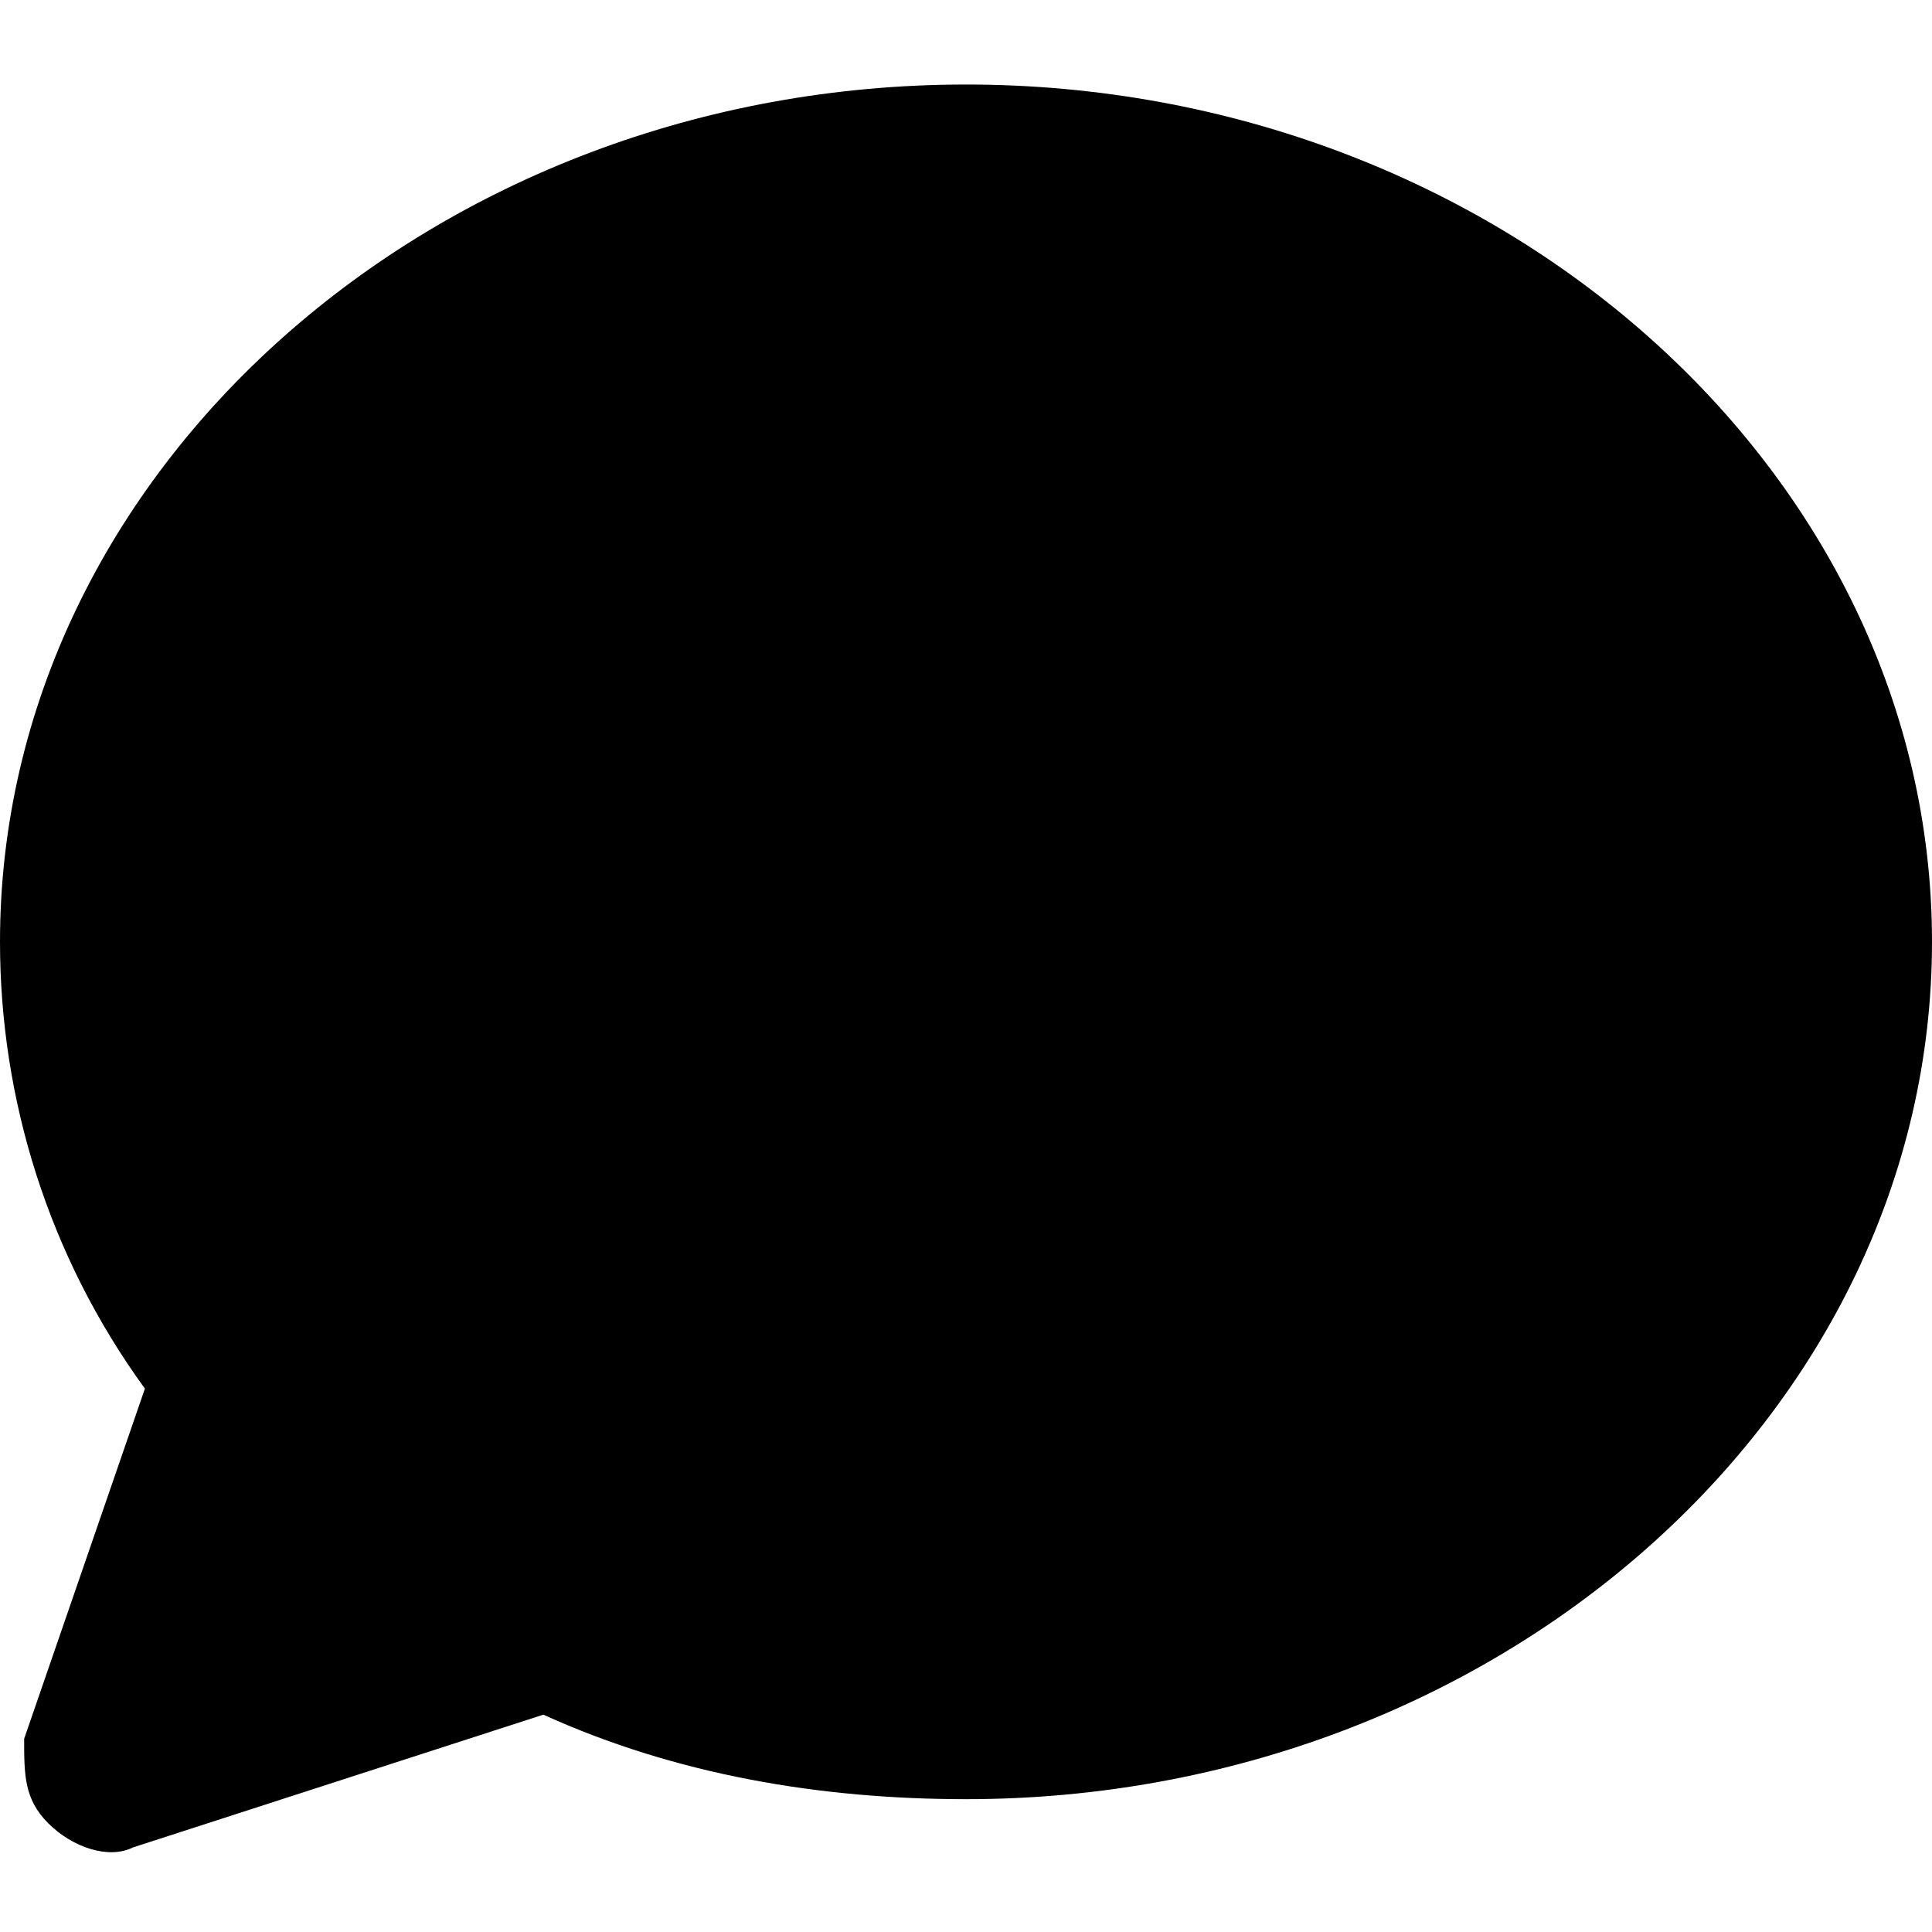 <svg version="1.1" xmlns="http://www.w3.org/2000/svg" xmlns:xlink="http://www.w3.org/1999/xlink" x="0px" y="0px"
	 viewBox="0 0 16 16" style="enable-background:new 0 0 16 16;" xml:space="preserve">
<g fill="inherit" id="message-2" transform="translate(12, 11) scale(-1, 1) translate(-12, -11) ">
	<path d="M22.8,11.5c0.8-1.1,1.2-2.4,1.2-3.7c0-3.9-3.6-7.1-8-7.1S8,3.9,8,7.8s3.6,7.1,8,7.1c1.2,0,2.4-0.2,3.5-0.7l3.4,1.1
		c0.2,0.1,0.5,0,0.7-0.2s0.2-0.4,0.2-0.7L22.8,11.5z"/>
</g>
<path fill="currentColor" class="st0" d="M11,10.7c0-0.2-0.1-0.4-0.1-0.4L10.8,10L8.9,4.9C8.7,4.4,8.3,4.1,7.8,4.1S7,4.4,6.7,5l-1.9,5.1h0l-0.1,0.3
	c0,0-0.2,0.6,0.5,0.9c0,0,0,0,0,0c0.1,0,0.2,0,0.3,0c0.3,0,0.6-0.2,0.7-0.5l0.3-0.9h2.7l0.4,0.9c0.1,0.3,0.3,0.5,0.7,0.5
	c0.3,0,0.6-0.1,0.7-0.4c0,0,0,0,0,0C11,10.8,11,10.8,11,10.7C11,10.7,11,10.7,11,10.7C11,10.7,11,10.7,11,10.7z M6.9,8.6l0.9-2.9
	l1,2.9H6.9z"/>
</svg>
